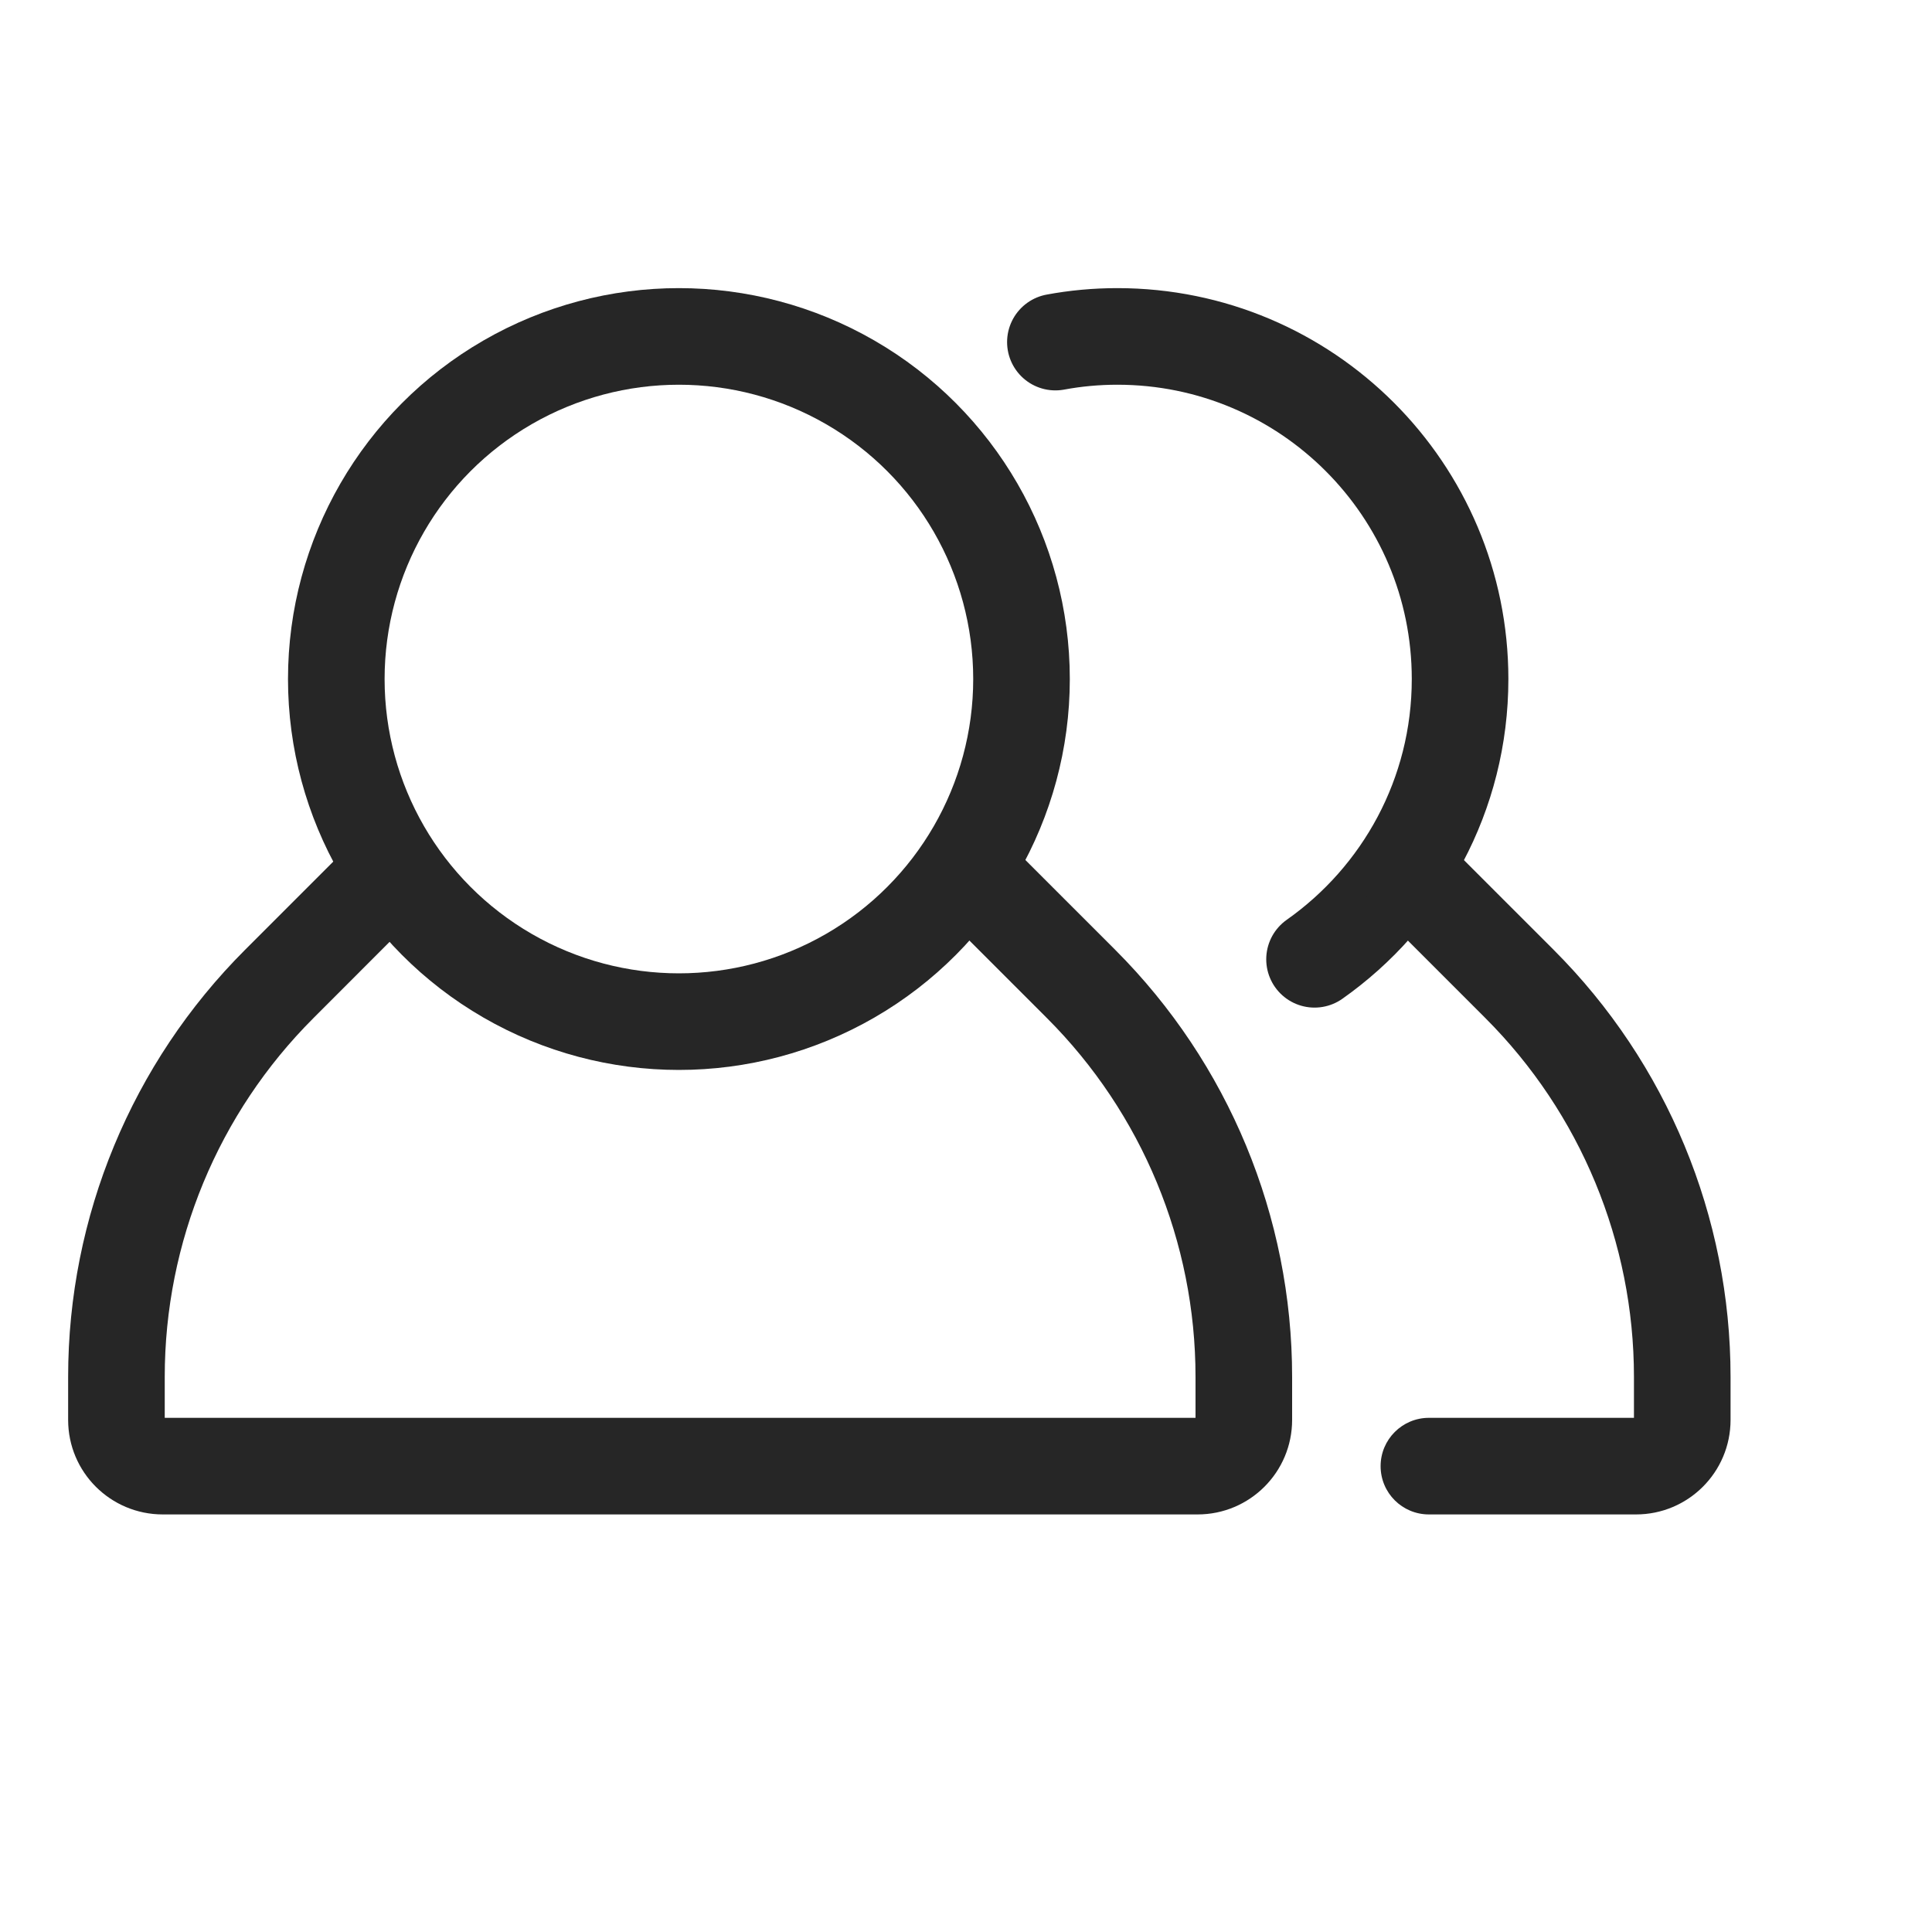 <svg width="15" height="15" viewBox="0 0 15 15" fill="none" xmlns="http://www.w3.org/2000/svg">
<circle cx="5.271" cy="5.272" r="2.66" stroke="#262626" stroke-width="0.75"/>
<path d="M8.194 2.656C8.35 2.627 8.511 2.612 8.675 2.612C10.145 2.612 11.336 3.803 11.336 5.272C11.336 6.172 10.889 6.967 10.206 7.448" stroke="#262626" stroke-width="0.75" stroke-linecap="round" stroke-linejoin="round"/>
<path d="M8.394 7.64L8.659 7.375L8.659 7.375L8.394 7.64ZM2.167 7.64L2.433 7.905H2.433L2.167 7.64ZM11.798 7.64L12.063 7.375V7.375L11.798 7.64ZM11.205 6.517C11.059 6.37 10.821 6.37 10.675 6.517C10.528 6.663 10.528 6.901 10.675 7.047L11.205 6.517ZM11.094 11.008C10.887 11.008 10.719 11.176 10.719 11.383C10.719 11.591 10.887 11.758 11.094 11.758V11.008ZM1.264 11.758H9.298V11.008H1.264V11.758ZM10.032 11.024V10.69H9.282V11.024H10.032ZM0.529 10.69V11.024H1.279V10.69H0.529ZM8.659 7.375L7.734 6.45L7.204 6.98L8.129 7.905L8.659 7.375ZM2.827 6.45L1.902 7.375L2.433 7.905L3.357 6.98L2.827 6.45ZM1.279 10.69C1.279 9.645 1.694 8.643 2.433 7.905L1.902 7.375C1.023 8.254 0.529 9.446 0.529 10.69H1.279ZM10.032 10.69C10.032 9.446 9.538 8.254 8.659 7.375L8.129 7.905C8.867 8.643 9.282 9.645 9.282 10.69H10.032ZM9.298 11.758C9.703 11.758 10.032 11.43 10.032 11.024H9.282C9.282 11.015 9.289 11.008 9.298 11.008V11.758ZM1.264 11.008C1.272 11.008 1.279 11.015 1.279 11.024H0.529C0.529 11.43 0.858 11.758 1.264 11.758V11.008ZM13.436 11.024V10.69H12.686V11.024H13.436ZM12.063 7.375L11.205 6.517L10.675 7.047L11.533 7.905L12.063 7.375ZM13.436 10.69C13.436 9.446 12.942 8.254 12.063 7.375L11.533 7.905C12.271 8.643 12.686 9.645 12.686 10.69H13.436ZM12.686 11.024C12.686 11.015 12.693 11.008 12.702 11.008V11.758C13.107 11.758 13.436 11.43 13.436 11.024H12.686ZM11.094 11.758H12.702V11.008H11.094V11.758Z" fill="#262626"/>
</svg>
